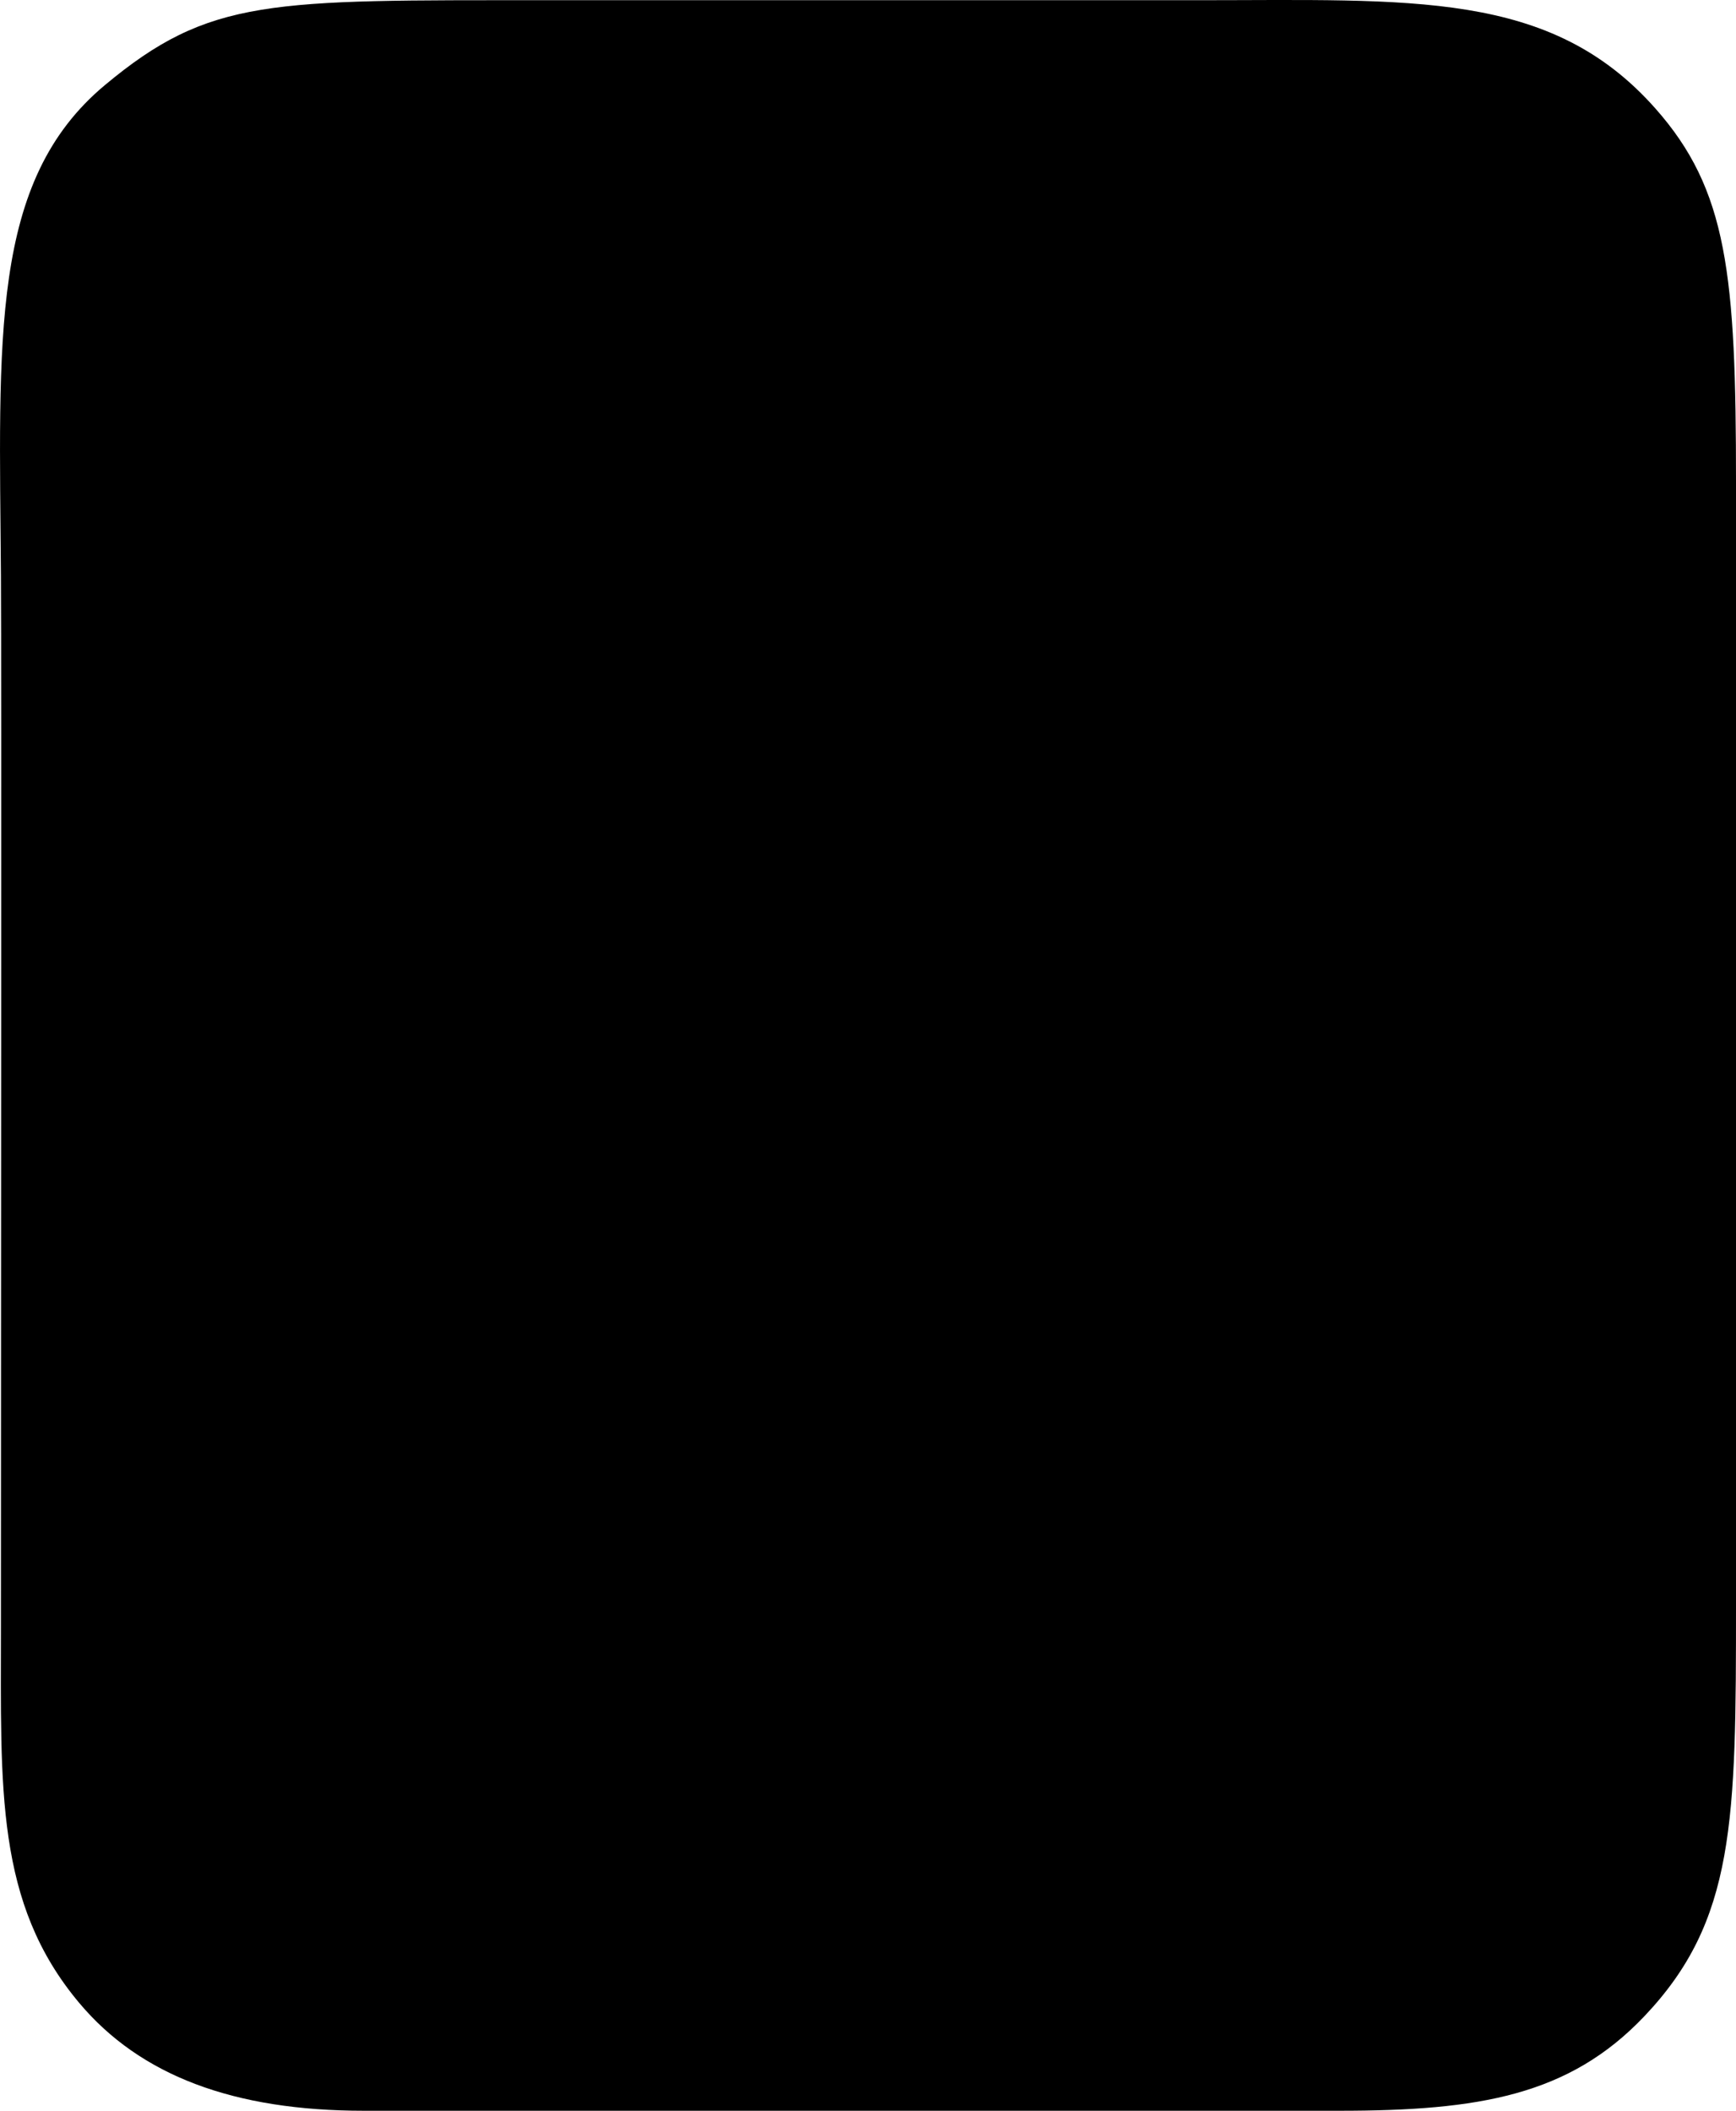 <svg xmlns="http://www.w3.org/2000/svg" width="594" height="722"><path fill-rule="evenodd" d="M186.364.071c33.191 0 137.079-.004 222.977 0 73.914 0 121.106-3.457 156.962 36.903 24.865 27.991 27.699 56.867 27.699 128.238v383.33c0 74.502-.268 108.41-31.393 141.154-25.737 27.077-56.517 32.29-104.333 32.29H211.755c-10.346.025-72.758 0-87.252 0-44.552 0-76.522-12.02-97.409-36.903C-1.648 650.842.319 611.739.319 556.384c-.001-104.857.216-328.922 0-359.343-.582-81.505-3.876-135.006 35.547-167.909C71.796-.855 92.421.071 186.364.071z"/></svg>